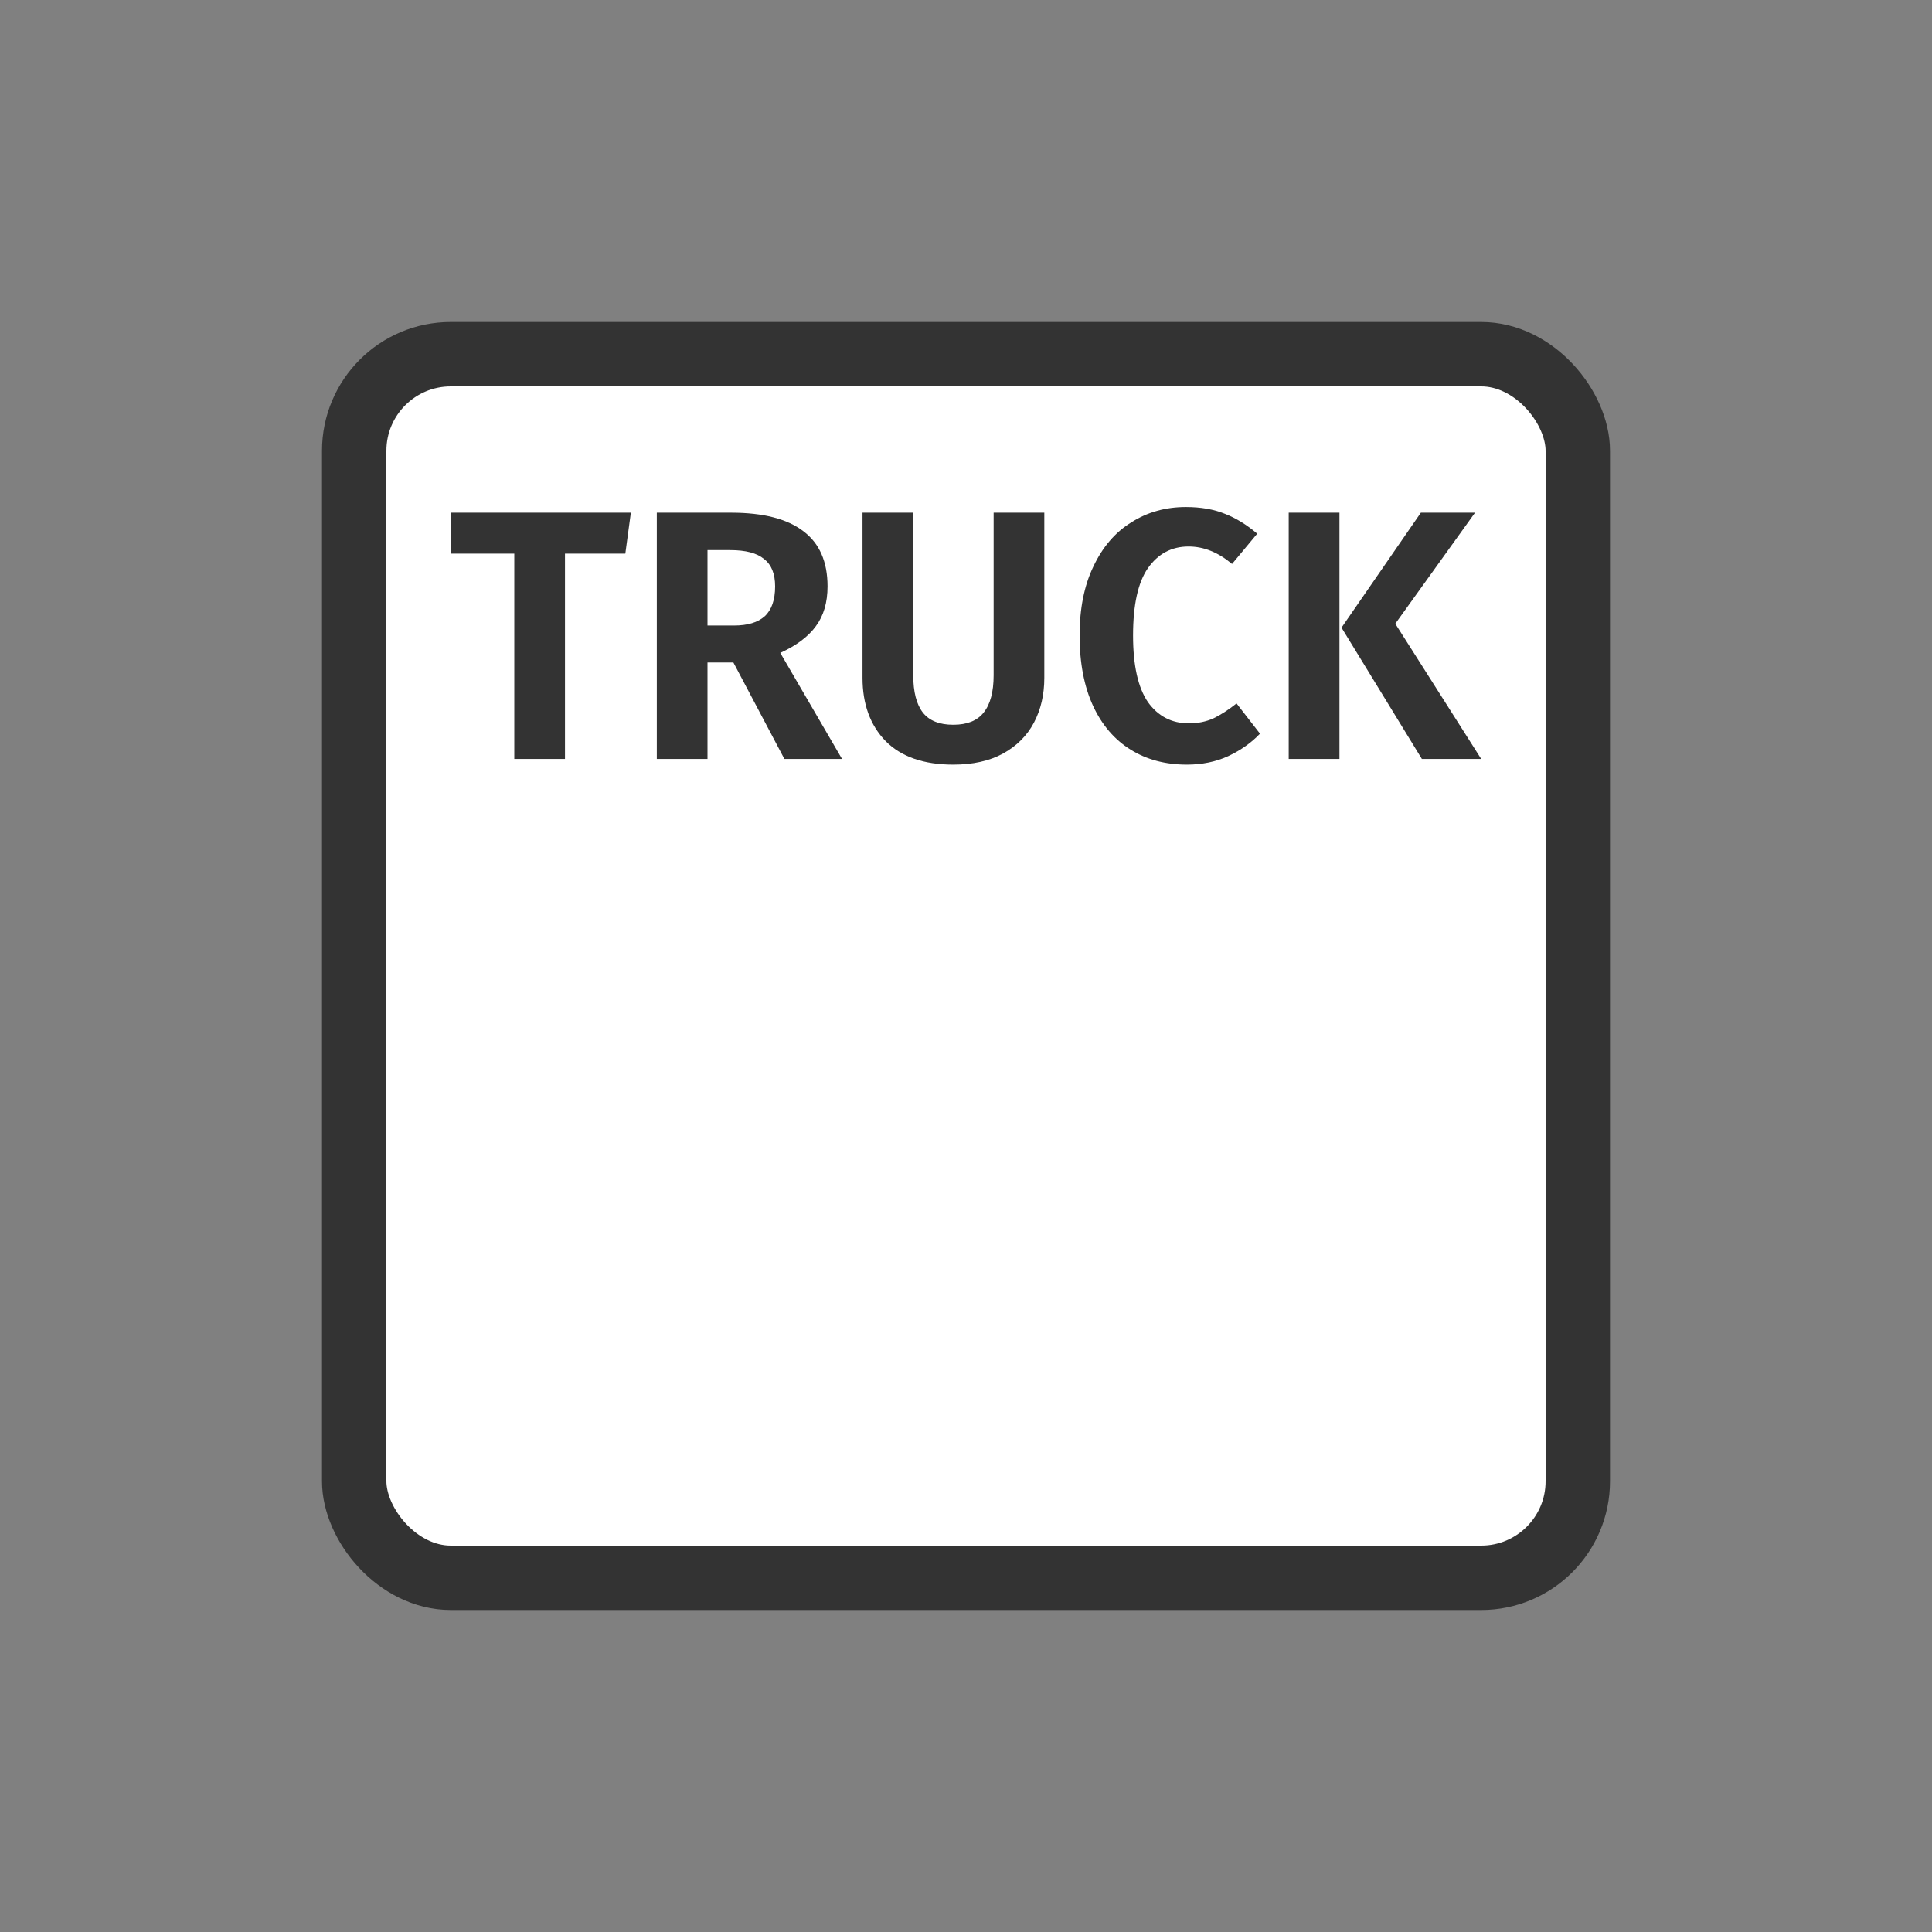 <svg width="30" height="30" viewBox="0 0 30 30" fill="none" xmlns="http://www.w3.org/2000/svg">
<rect x="0" y="0" width="30" height="30" fill="#808080" stroke="none"/>
<g id="day / speed_Sw_B0_1">
<g id="TruckMaster">
<g id="Background">
<rect id="Background_2" x="5.5" y="5.5" width="19" height="19" rx="1.5" fill="white" stroke="#333333"/>
</g>
<g id="Icon_Square">
<g id="TRUCK">
<path d="M9.71 8.597H8.773V11.785H7.986V8.597H7V7.961H9.796L9.71 8.597Z" fill="#333333"/>
<path d="M11.388 10.287H10.986V11.785H10.199V7.961H11.355C11.852 7.961 12.225 8.057 12.475 8.249C12.725 8.437 12.85 8.722 12.85 9.105C12.85 9.356 12.789 9.562 12.668 9.724C12.55 9.886 12.366 10.024 12.116 10.138L13.075 11.785H12.18L11.388 10.287ZM10.986 9.713H11.398C11.609 9.713 11.768 9.665 11.875 9.569C11.982 9.47 12.036 9.315 12.036 9.105C12.036 8.91 11.979 8.768 11.864 8.68C11.754 8.588 11.579 8.542 11.339 8.542H10.986V9.713Z" fill="#333333"/>
<path d="M16.216 10.525C16.216 10.787 16.162 11.018 16.055 11.221C15.948 11.424 15.787 11.584 15.573 11.702C15.363 11.816 15.105 11.873 14.802 11.873C14.345 11.873 13.995 11.752 13.752 11.508C13.513 11.262 13.393 10.934 13.393 10.525V7.961H14.181V10.486C14.181 10.744 14.231 10.938 14.331 11.066C14.431 11.192 14.588 11.254 14.802 11.254C15.016 11.254 15.173 11.192 15.273 11.066C15.377 10.938 15.429 10.744 15.429 10.486V7.961H16.216V10.525Z" fill="#333333"/>
<path d="M18.414 7.873C18.646 7.873 18.847 7.908 19.019 7.978C19.19 8.044 19.358 8.147 19.522 8.287L19.131 8.757C18.917 8.577 18.692 8.486 18.456 8.486C18.192 8.486 17.982 8.599 17.824 8.823C17.671 9.044 17.594 9.392 17.594 9.868C17.594 10.332 17.671 10.676 17.824 10.901C17.982 11.122 18.194 11.232 18.462 11.232C18.601 11.232 18.728 11.206 18.842 11.155C18.956 11.1 19.076 11.022 19.201 10.923L19.565 11.392C19.433 11.532 19.269 11.648 19.072 11.741C18.88 11.829 18.665 11.873 18.43 11.873C18.098 11.873 17.806 11.796 17.557 11.641C17.307 11.486 17.112 11.26 16.973 10.961C16.834 10.659 16.764 10.295 16.764 9.868C16.764 9.451 16.835 9.094 16.978 8.796C17.121 8.494 17.317 8.265 17.567 8.111C17.817 7.952 18.099 7.873 18.414 7.873Z" fill="#333333"/>
<path d="M20.799 11.785H20.011V7.961H20.799V11.785ZM21.666 9.685L23 11.785H22.079L20.831 9.746L22.063 7.961H22.904L21.666 9.685Z" fill="#333333"/>
</g>
</g>
</g>
</g>
</svg>
